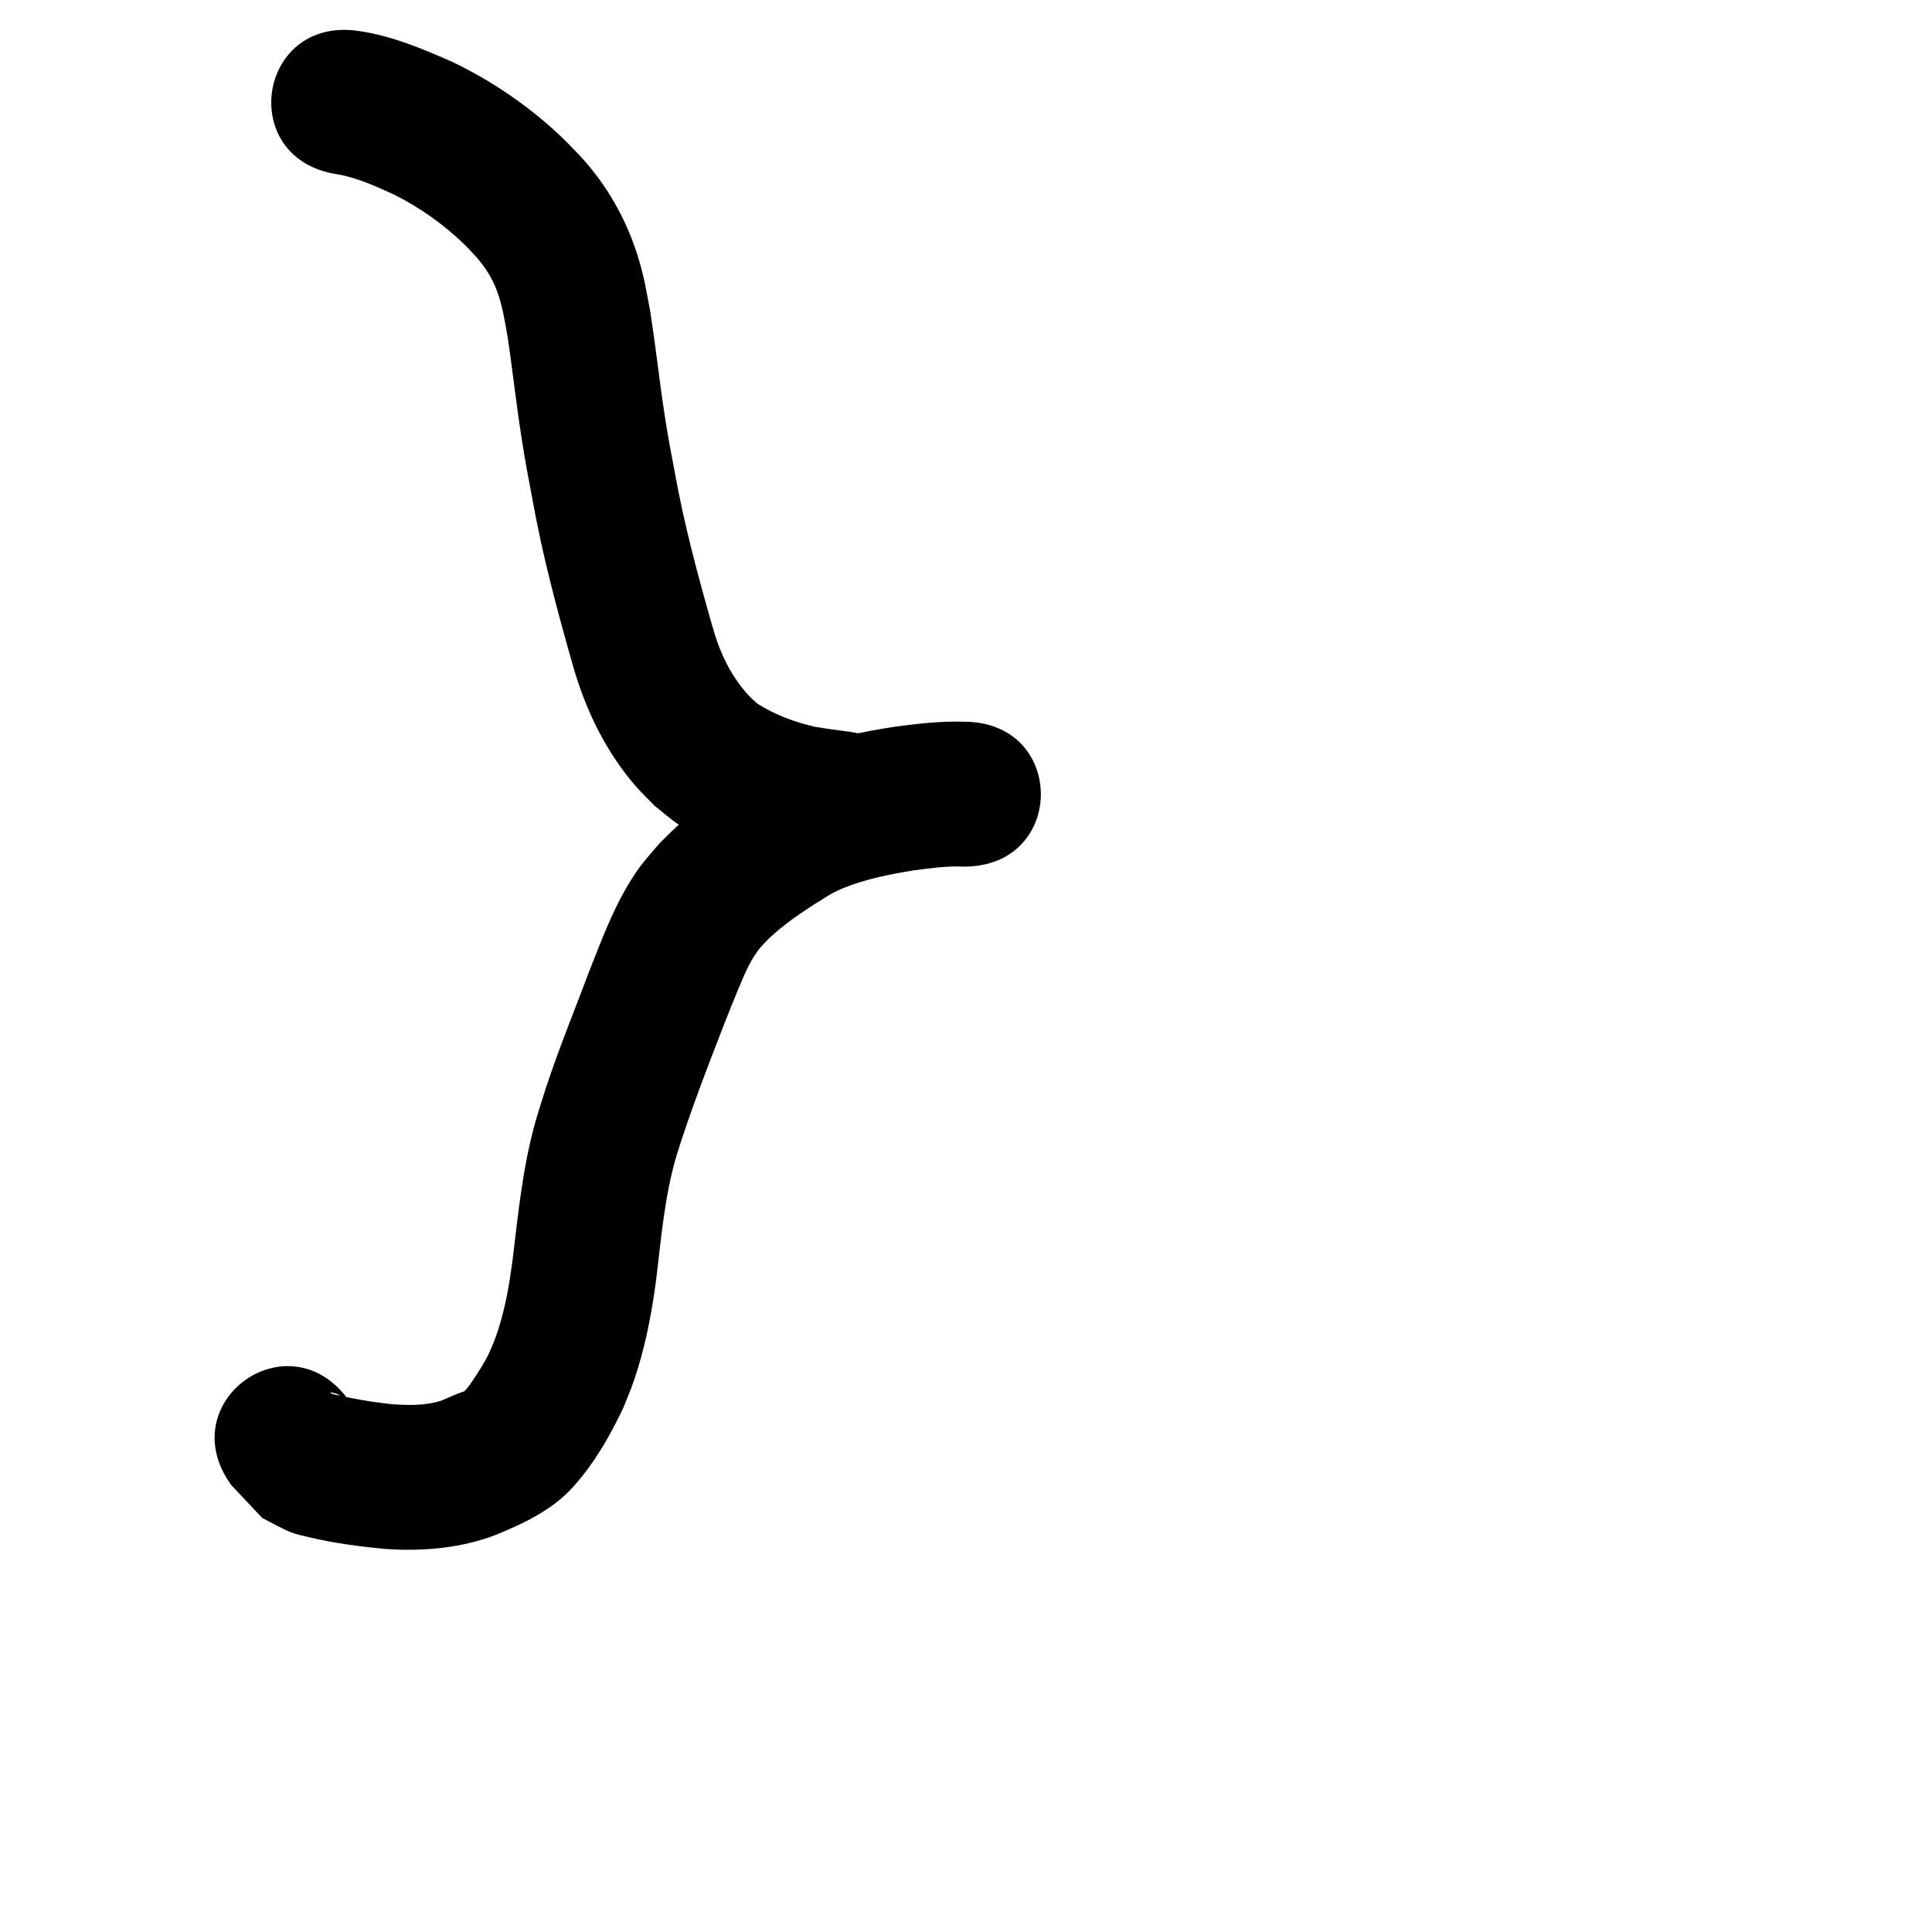 <?xml version="1.0" ?>
<svg xmlns="http://www.w3.org/2000/svg" viewBox="0 0 1000 1000">
<path d="m 174.623,90.219 c 10.152,1.71 19.571,6.092 28.89,10.282 13.537,6.711 26.088,15.568 36.936,26.106 2.124,2.063 4.073,4.299 6.11,6.448 4.64,5.255 8.327,11.134 10.75,17.722 2.862,7.784 4.084,16.088 5.527,24.207 0.527,3.735 1.08,7.467 1.582,11.206 1.849,13.769 3.502,27.556 5.667,41.282 2.163,13.707 2.849,16.828 5.418,30.552 5.229,29.266 12.905,57.971 21.046,86.535 6.509,22.802 16.946,44.483 32.599,62.465 3.064,3.52 6.474,6.724 9.712,10.085 4.105,3.225 8.013,6.719 12.316,9.675 12.859,8.833 28.261,15.423 43.223,19.791 3.037,0.887 6.127,1.578 9.191,2.367 8.528,1.864 17.19,2.949 25.833,4.106 52.567,7.014 62.487,-67.327 9.92,-74.341 v 0 c -5.894,-0.784 -11.795,-1.532 -17.655,-2.548 -10.418,-2.403 -20.594,-6.176 -29.649,-11.935 -1.414,-1.315 -2.925,-2.533 -4.242,-3.946 -9.702,-10.414 -15.319,-22.679 -19.124,-36.286 -7.516,-26.342 -14.655,-52.802 -19.457,-79.8 -2.31,-12.274 -3,-15.447 -4.941,-27.705 -2.157,-13.624 -3.744,-27.314 -5.623,-40.975 -0.65,-4.727 -1.378,-9.442 -2.068,-14.163 -2.121,-11.172 -3.076,-17.928 -6.499,-28.866 -6.034,-19.283 -16.019,-36.774 -29.705,-51.659 -3.396,-3.449 -6.67,-7.023 -10.189,-10.347 -16.585,-15.661 -35.665,-28.677 -56.226,-38.514 -15.527,-6.84 -31.328,-13.453 -48.242,-15.917 -52.449,-7.85 -63.55,66.324 -11.101,74.174 z"/>
<path d="m 498.967,373.564 c -11.781,-0.389 -23.474,0.983 -35.133,2.482 -17.702,2.683 -35.441,6.378 -52.185,12.876 -4.008,1.555 -7.889,3.421 -11.833,5.131 -3.785,2.059 -7.639,3.997 -11.354,6.178 -5.398,3.169 -13.888,8.901 -19.056,12.593 -6.03,4.308 -13.046,9.578 -18.555,14.505 -3.257,2.913 -6.284,6.072 -9.427,9.108 -7.663,9.047 -10.076,11.154 -16.21,21.363 -8.561,14.248 -14.34,30.11 -20.452,45.497 -7.379,19.669 -15.358,39.133 -21.963,59.085 -1.398,4.224 -2.68,8.485 -4.021,12.728 -7.896,25.201 -10.387,51.537 -13.539,77.621 -1.581,11.854 -3.594,23.688 -7.246,35.101 -1.896,5.925 -2.471,6.952 -4.821,12.509 -2.146,4.395 -4.719,8.558 -7.438,12.616 -1.642,2.451 -3.276,5.122 -5.421,7.178 -4.124,1.312 -8.057,3.269 -12.078,4.889 -8.057,2.581 -16.799,2.367 -25.152,1.809 -7.193,-0.759 -14.36,-1.837 -21.458,-3.228 -2.155,-0.422 -4.31,-0.858 -6.438,-1.399 -1.389,-0.353 -3.062,-0.297 -4.105,-1.281 -0.803,-0.758 2.183,0.332 3.275,0.498 2.033,1.094 4.066,2.187 6.098,3.281 -31.08,-42.971 -91.851,0.983 -60.77,43.954 v 0 c 5.357,5.689 10.714,11.379 16.071,17.068 4.847,2.42 9.534,5.191 14.541,7.261 2.953,1.221 6.132,1.808 9.236,2.567 13.068,3.196 26.5,4.888 39.866,6.188 3.499,0.141 6.996,0.396 10.499,0.424 15.837,0.125 31.818,-2.006 46.651,-7.692 14.977,-6.152 29.413,-12.925 40.447,-25.226 1.57,-1.874 3.197,-3.701 4.71,-5.621 8.374,-10.63 15.055,-22.602 20.84,-34.784 3.707,-9.18 4.663,-10.994 7.607,-20.565 4.668,-15.177 7.495,-30.829 9.545,-46.553 2.597,-21.499 4.364,-43.267 10.622,-64.104 7.069,-22.57 15.616,-44.606 24.151,-66.656 2.877,-7.255 4.772,-12.154 7.769,-19.267 3.234,-7.675 6.335,-15.51 11.865,-21.88 1.546,-1.591 3.007,-3.27 4.639,-4.773 9.522,-8.773 20.639,-15.768 31.633,-22.501 1.961,-0.925 3.875,-1.957 5.883,-2.775 11.878,-4.838 24.611,-7.337 37.221,-9.345 8.464,-1.11 16.925,-2.252 25.486,-1.859 53.033,0 53.033,-75 0,-75 z"/>
</svg>
